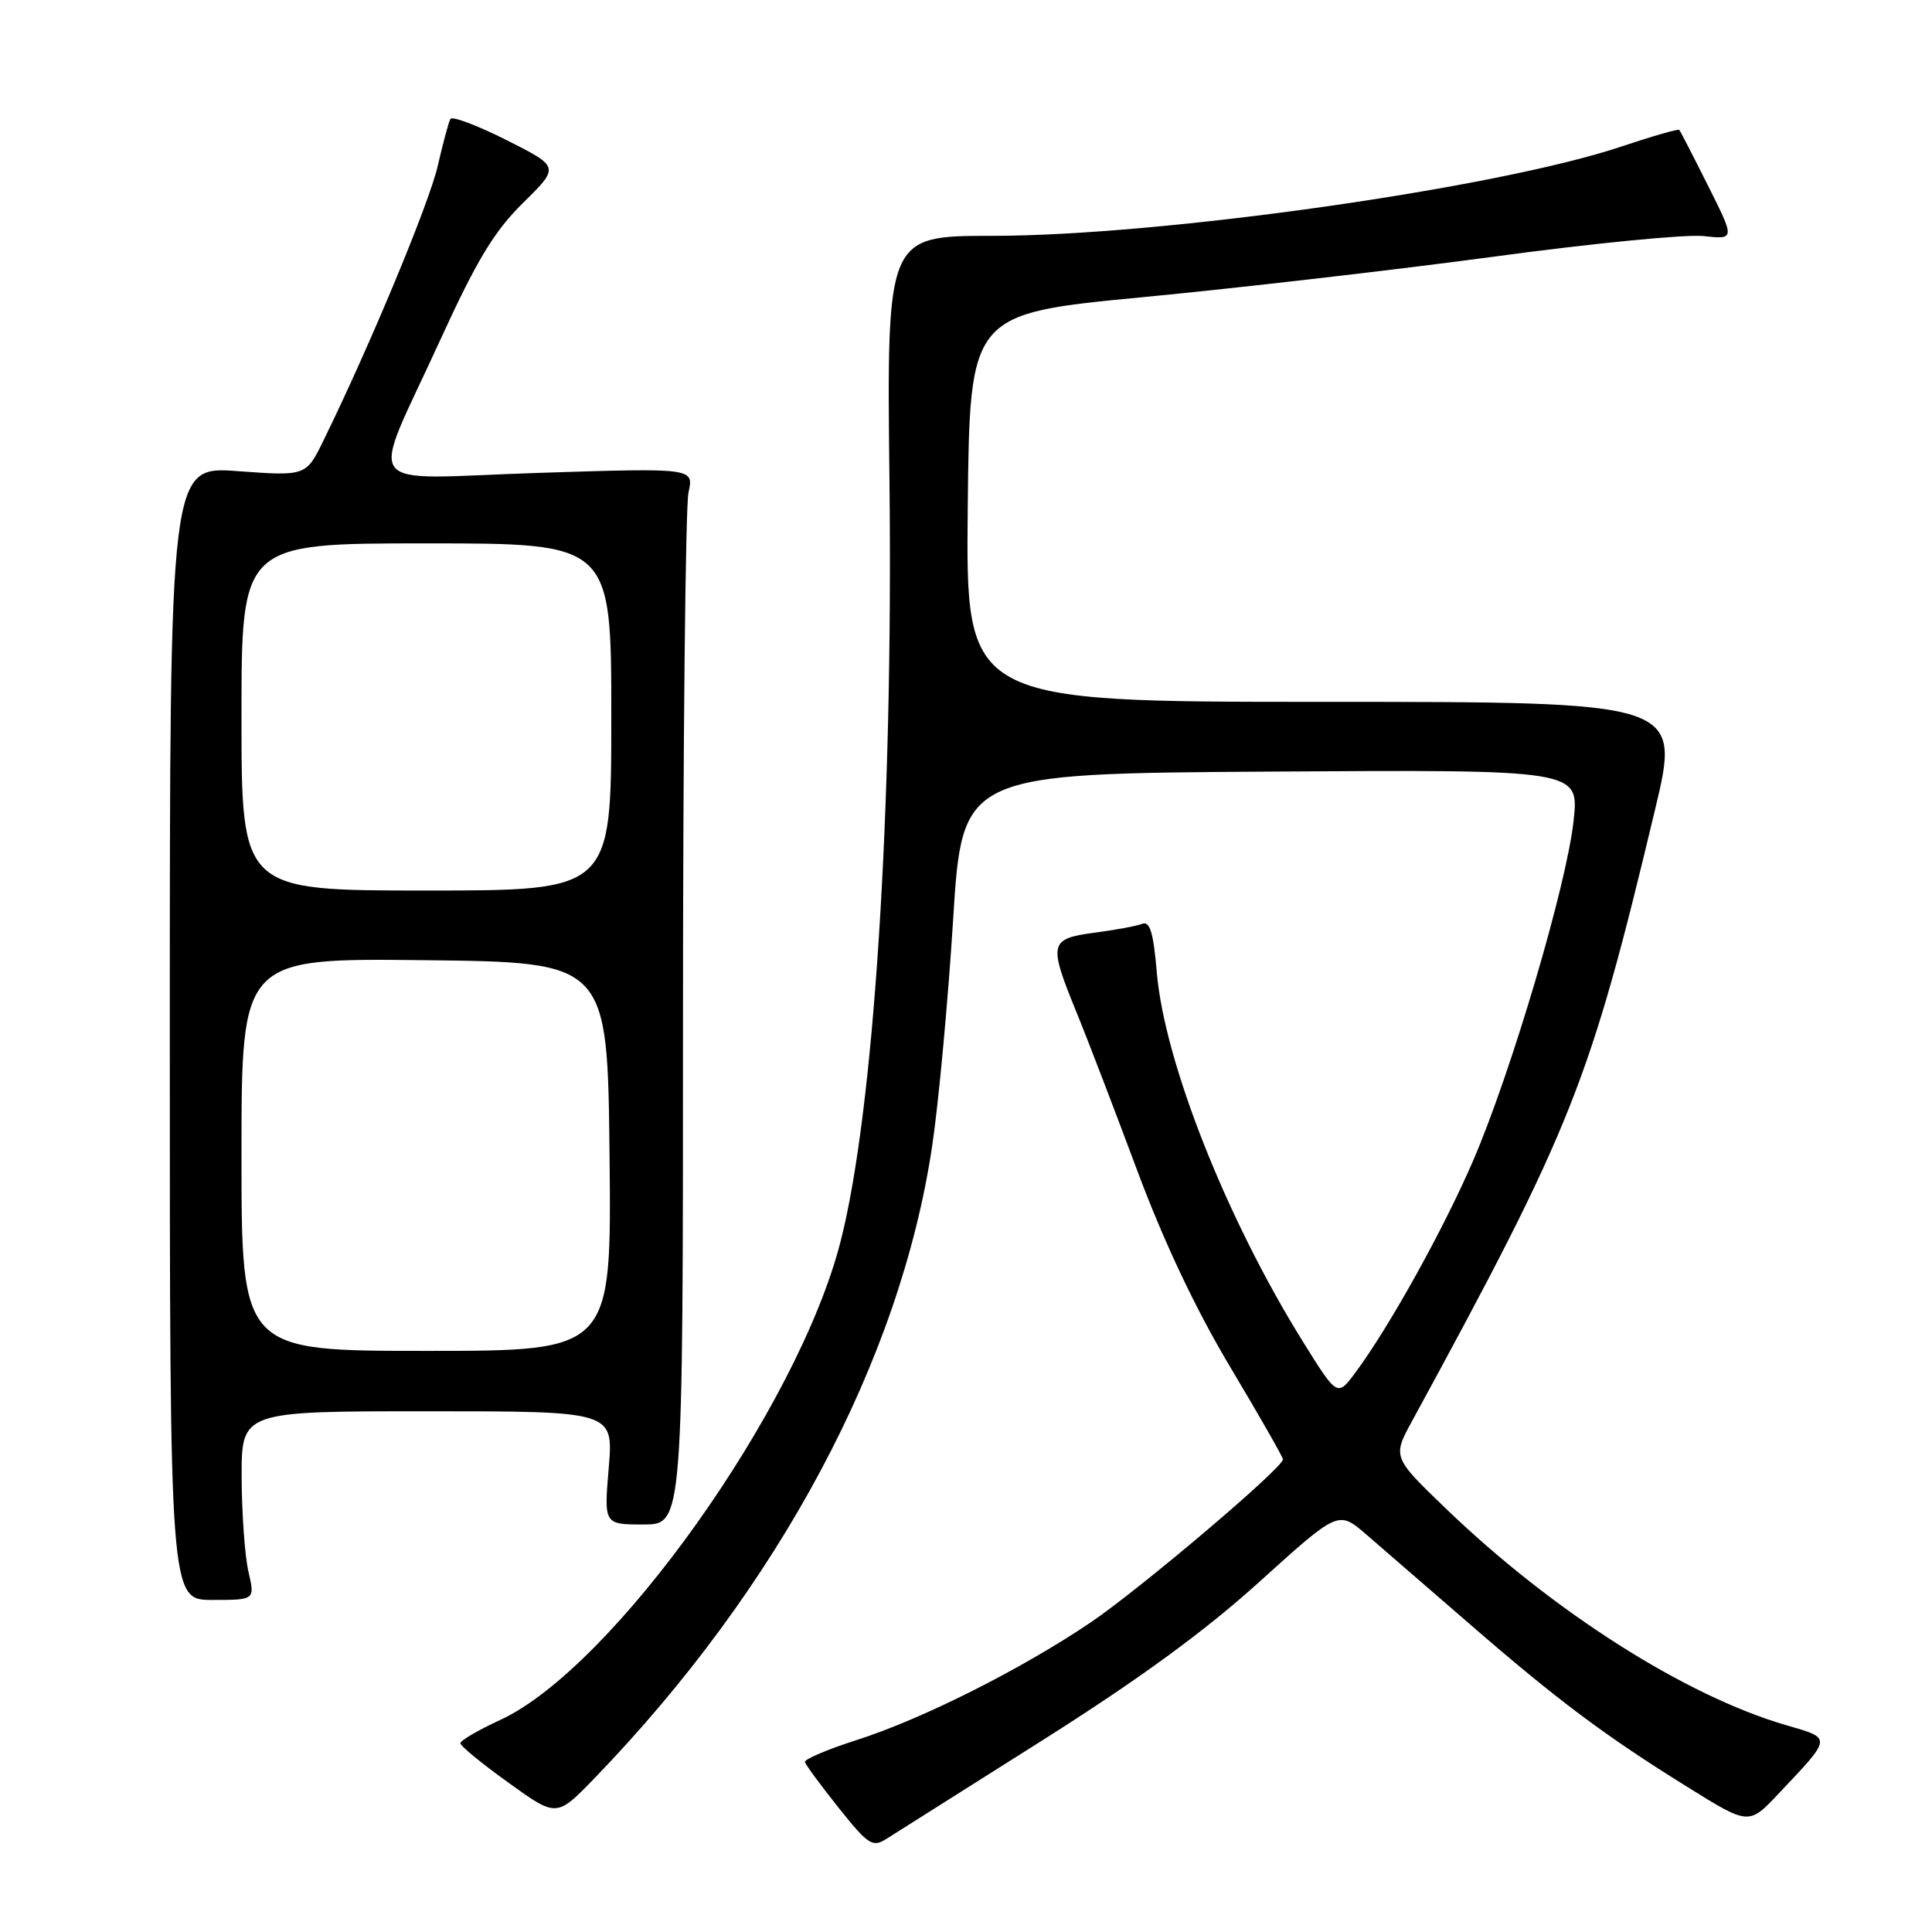 <?xml version="1.0" encoding="UTF-8" standalone="no"?>
<!DOCTYPE svg PUBLIC "-//W3C//DTD SVG 1.1//EN" "http://www.w3.org/Graphics/SVG/1.1/DTD/svg11.dtd" >
<svg xmlns="http://www.w3.org/2000/svg" xmlns:xlink="http://www.w3.org/1999/xlink" version="1.1" viewBox="0 0 256 256">
 <g >
 <path fill="currentColor"
d=" M 138.00 230.68 C 150.93 222.51 159.64 216.15 166.92 209.56 C 177.34 200.14 177.34 200.14 181.03 203.32 C 183.06 205.07 189.17 210.36 194.61 215.08 C 206.36 225.28 212.71 230.03 223.62 236.80 C 231.73 241.85 231.73 241.85 235.67 237.67 C 242.82 230.10 242.79 230.37 236.69 228.60 C 223.36 224.72 205.87 213.61 191.74 200.04 C 184.50 193.08 184.50 193.08 187.11 188.29 C 208.36 149.28 210.65 143.50 219.31 107.25 C 222.71 93.00 222.71 93.00 175.34 93.00 C 127.97 93.00 127.97 93.00 128.23 67.28 C 128.50 41.57 128.50 41.57 151.50 39.37 C 164.15 38.16 185.07 35.74 198.00 34.00 C 210.93 32.25 223.39 31.03 225.70 31.28 C 229.90 31.74 229.90 31.74 226.33 24.62 C 224.37 20.70 222.65 17.37 222.51 17.21 C 222.37 17.06 218.92 18.05 214.83 19.42 C 198.44 24.92 153.91 31.25 131.50 31.25 C 117.49 31.25 117.49 31.25 117.86 63.83 C 118.35 107.50 115.80 147.25 111.38 164.50 C 105.76 186.52 81.18 221.05 66.25 227.92 C 63.36 229.25 61.00 230.63 61.00 230.99 C 61.00 231.35 63.87 233.70 67.38 236.22 C 73.75 240.81 73.75 240.81 78.74 235.66 C 103.23 210.31 119.30 180.22 123.52 151.83 C 124.38 146.06 125.62 132.60 126.29 121.92 C 127.50 102.50 127.50 102.50 168.37 102.24 C 209.24 101.98 209.24 101.98 208.51 108.74 C 207.61 117.19 200.26 142.06 195.17 153.86 C 191.28 162.86 184.14 175.74 179.65 181.80 C 177.21 185.11 177.21 185.11 172.66 177.80 C 162.53 161.54 154.28 140.69 153.28 128.82 C 152.84 123.61 152.37 122.03 151.36 122.41 C 150.63 122.70 147.77 123.23 145.01 123.59 C 139.04 124.39 138.90 124.97 142.62 134.08 C 144.07 137.61 147.68 147.03 150.65 155.00 C 154.21 164.55 158.43 173.48 163.03 181.17 C 166.86 187.59 170.00 193.08 170.00 193.37 C 170.00 194.50 151.09 210.53 144.49 215.00 C 135.32 221.19 122.24 227.77 113.50 230.57 C 109.65 231.80 106.57 233.11 106.66 233.48 C 106.75 233.85 108.76 236.58 111.13 239.55 C 115.06 244.47 115.61 244.83 117.47 243.65 C 118.59 242.94 127.83 237.10 138.00 230.68 Z  M 32.92 208.25 C 32.44 206.19 32.04 200.56 32.02 195.75 C 32.00 187.00 32.00 187.00 56.65 187.00 C 81.29 187.00 81.29 187.00 80.66 194.50 C 80.03 202.00 80.03 202.00 85.26 202.00 C 90.50 202.00 90.50 202.00 90.50 135.25 C 90.50 98.54 90.83 67.04 91.23 65.25 C 91.95 62.00 91.95 62.00 71.36 62.66 C 47.25 63.44 48.91 65.68 58.32 45.08 C 63.17 34.48 65.48 30.65 69.31 26.88 C 74.16 22.11 74.16 22.11 67.13 18.57 C 63.27 16.62 59.91 15.36 59.68 15.76 C 59.45 16.17 58.69 18.98 58.00 22.00 C 56.86 26.95 49.06 45.71 42.90 58.29 C 40.56 63.09 40.56 63.09 31.53 62.43 C 22.50 61.76 22.50 61.76 22.50 136.88 C 22.50 212.00 22.50 212.00 28.14 212.00 C 33.79 212.00 33.79 212.00 32.92 208.25 Z  M 32.00 152.98 C 32.00 126.96 32.00 126.96 56.25 127.23 C 80.50 127.50 80.50 127.50 80.77 153.25 C 81.03 179.00 81.03 179.00 56.52 179.00 C 32.00 179.00 32.00 179.00 32.00 152.98 Z  M 32.00 95.00 C 32.00 72.00 32.00 72.00 56.50 72.00 C 81.00 72.00 81.00 72.00 81.00 95.00 C 81.00 118.00 81.00 118.00 56.50 118.00 C 32.00 118.00 32.00 118.00 32.00 95.00 Z "/>
</g>
</svg>